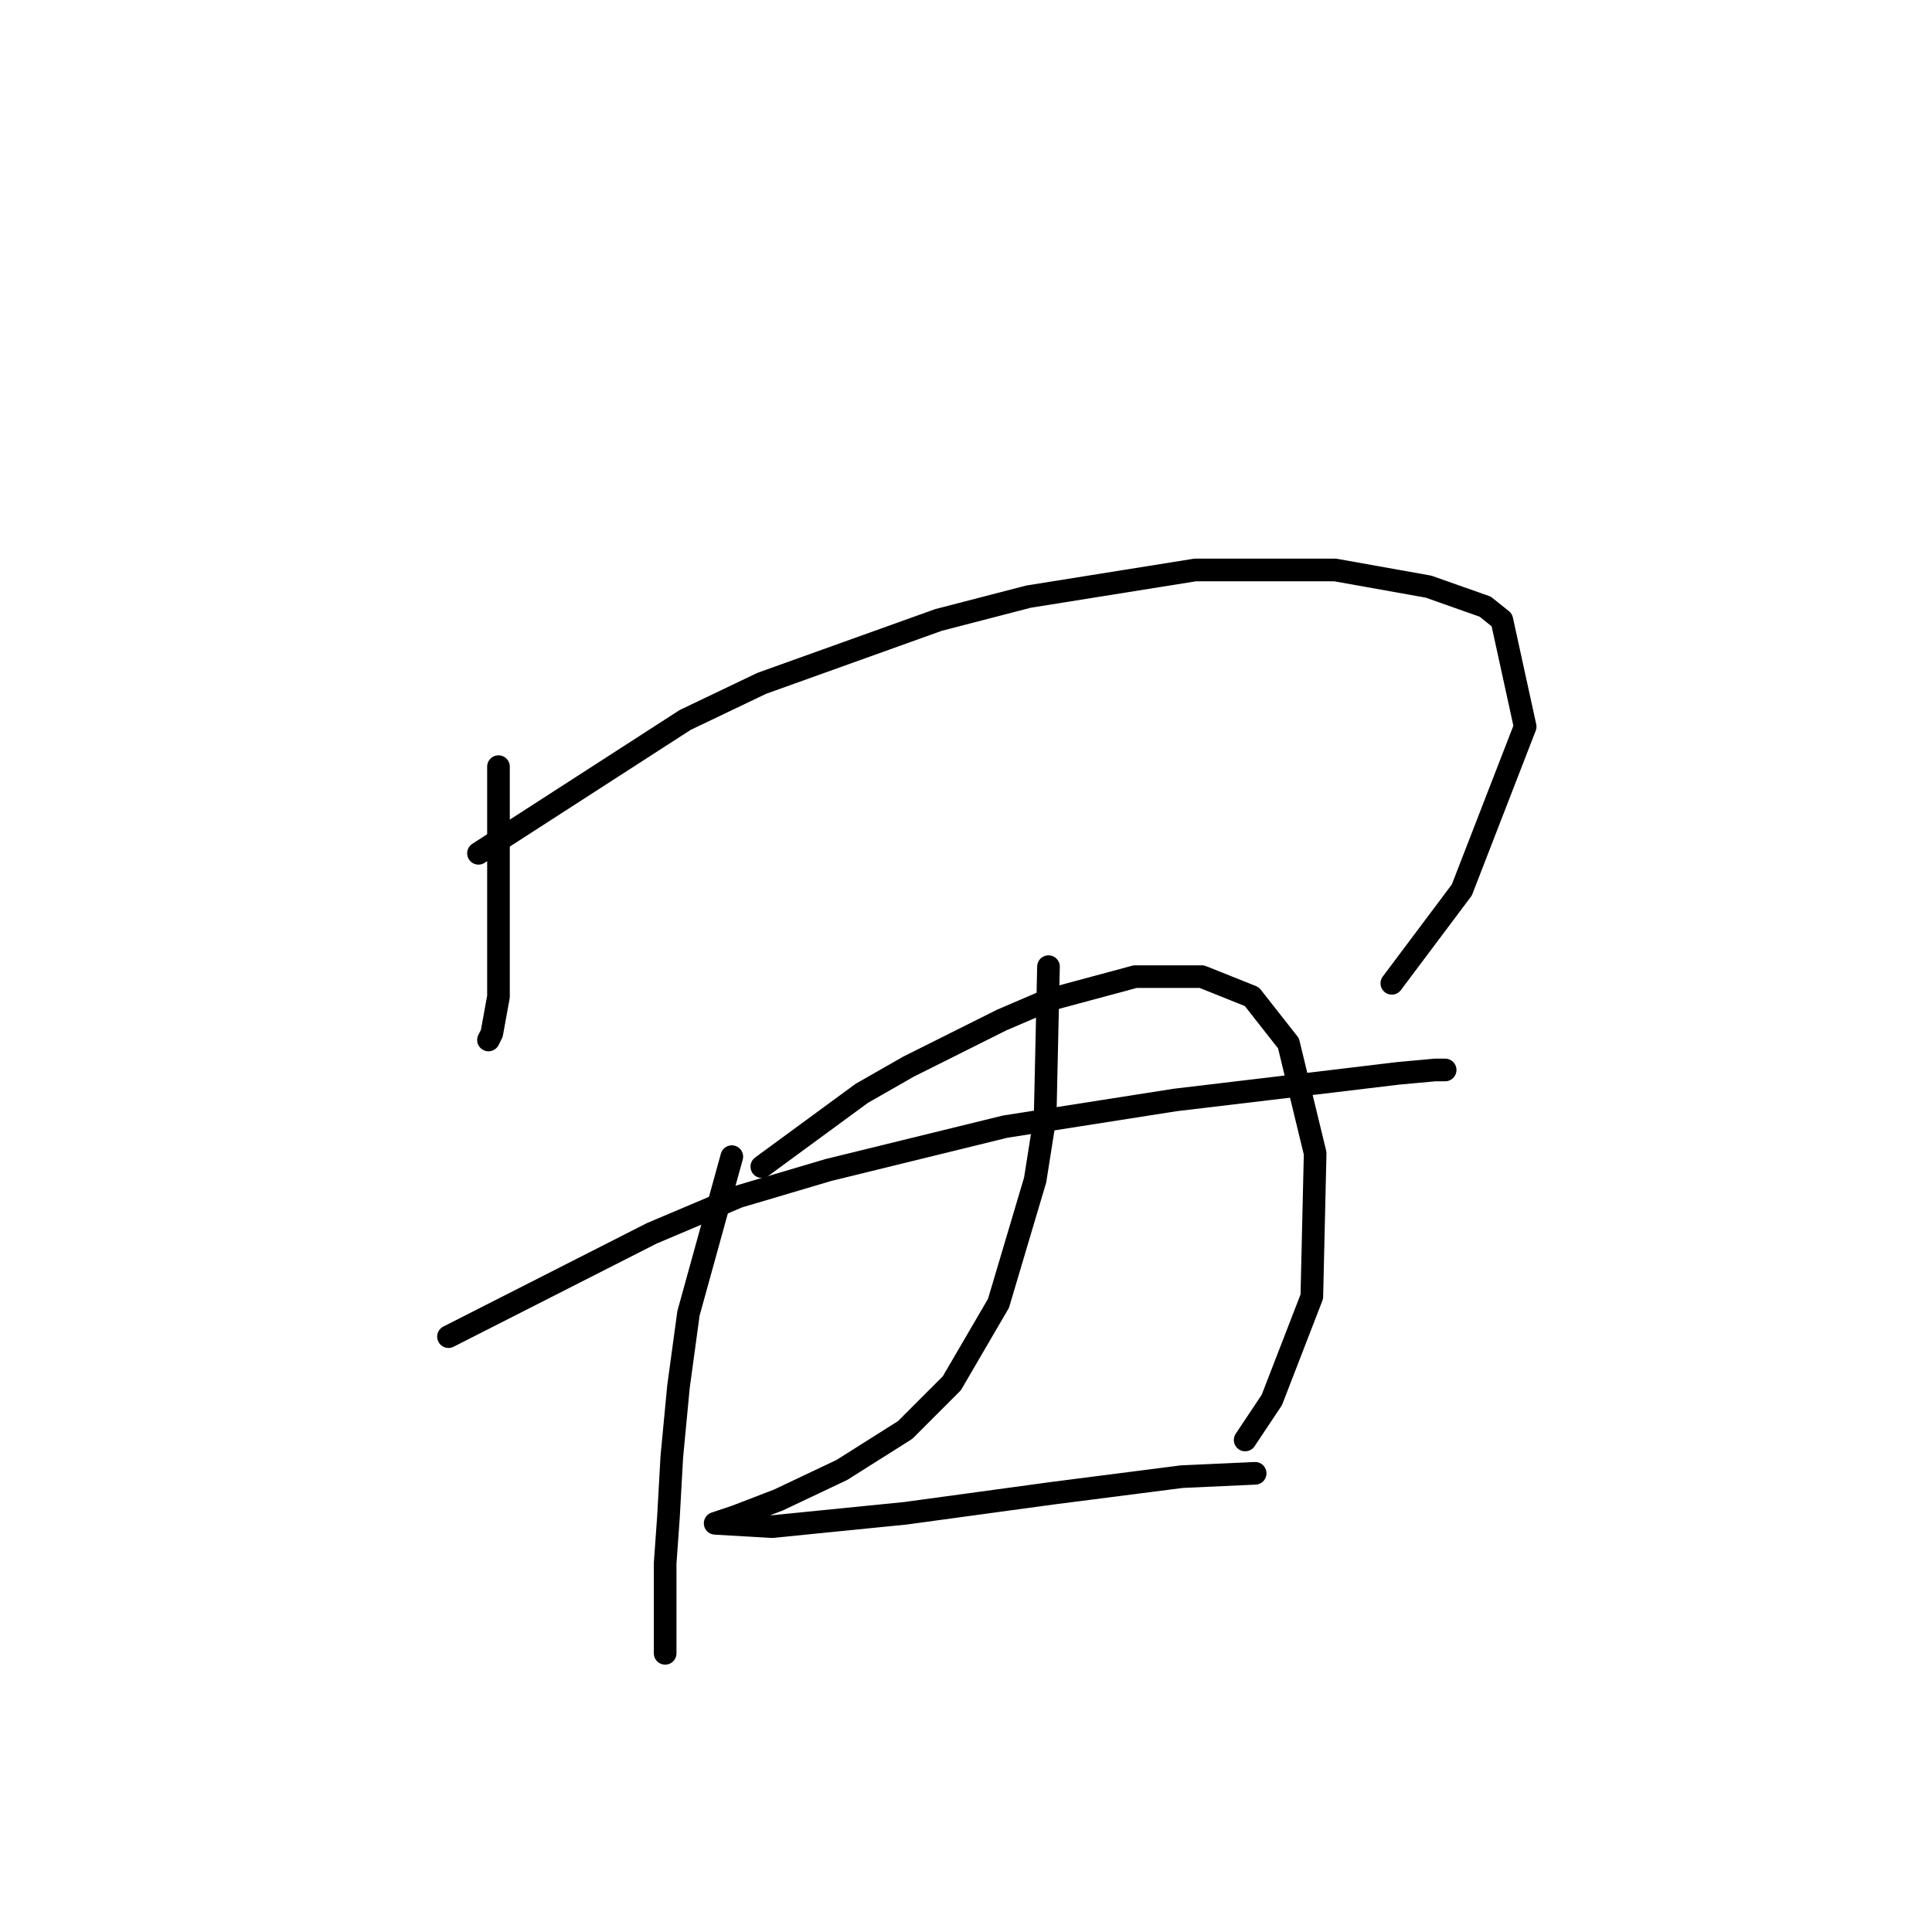 <?xml version="1.0" standalone="no"?>
    <svg width="256" height="256" xmlns="http://www.w3.org/2000/svg" version="1.1">
    <polyline stroke="black" stroke-width="3" stroke-linecap="round" fill="transparent" stroke-linejoin="round" points="66.051 101.584 66.051 113.509 66.051 119.251 66.051 124.552 66.051 128.527 66.051 132.06 65.168 136.919 64.726 137.802 64.726 137.802 " />
        <polyline stroke="black" stroke-width="3" stroke-linecap="round" fill="transparent" stroke-linejoin="round" points="63.401 113.068 90.786 95.4 100.945 90.542 124.354 82.149 136.28 79.058 158.364 75.524 176.915 75.524 189.282 77.733 196.791 80.383 199 82.149 202.091 96.284 193.699 117.926 184.424 130.294 184.424 130.294 " />
        <polyline stroke="black" stroke-width="3" stroke-linecap="round" fill="transparent" stroke-linejoin="round" points="59.426 177.113 86.369 163.42 97.853 158.562 109.778 155.028 133.188 149.286 155.714 145.753 174.265 143.544 185.307 142.219 190.166 141.777 191.491 141.777 191.491 141.777 " />
        <polyline stroke="black" stroke-width="3" stroke-linecap="round" fill="transparent" stroke-linejoin="round" points="96.969 153.261 91.227 174.021 89.902 183.738 89.019 193.013 88.577 200.964 88.136 207.147 88.136 215.981 88.136 219.073 88.136 218.631 88.136 218.631 " />
        <polyline stroke="black" stroke-width="3" stroke-linecap="round" fill="transparent" stroke-linejoin="round" points="100.945 154.586 114.195 144.869 120.379 141.336 126.563 138.244 132.746 135.152 138.93 132.502 150.414 129.41 159.248 129.41 165.873 132.06 170.731 138.244 174.265 152.82 173.823 171.812 168.523 185.505 164.99 190.805 164.99 190.805 " />
        <polyline stroke="black" stroke-width="3" stroke-linecap="round" fill="transparent" stroke-linejoin="round" points="138.93 128.085 138.488 147.961 137.163 156.353 132.305 172.696 126.121 183.296 119.937 189.48 111.545 194.78 103.153 198.755 97.411 200.964 94.761 201.847 94.761 201.847 102.27 202.289 119.937 200.522 139.372 197.872 156.597 195.664 166.315 195.222 166.315 195.222 " />
        </svg>
